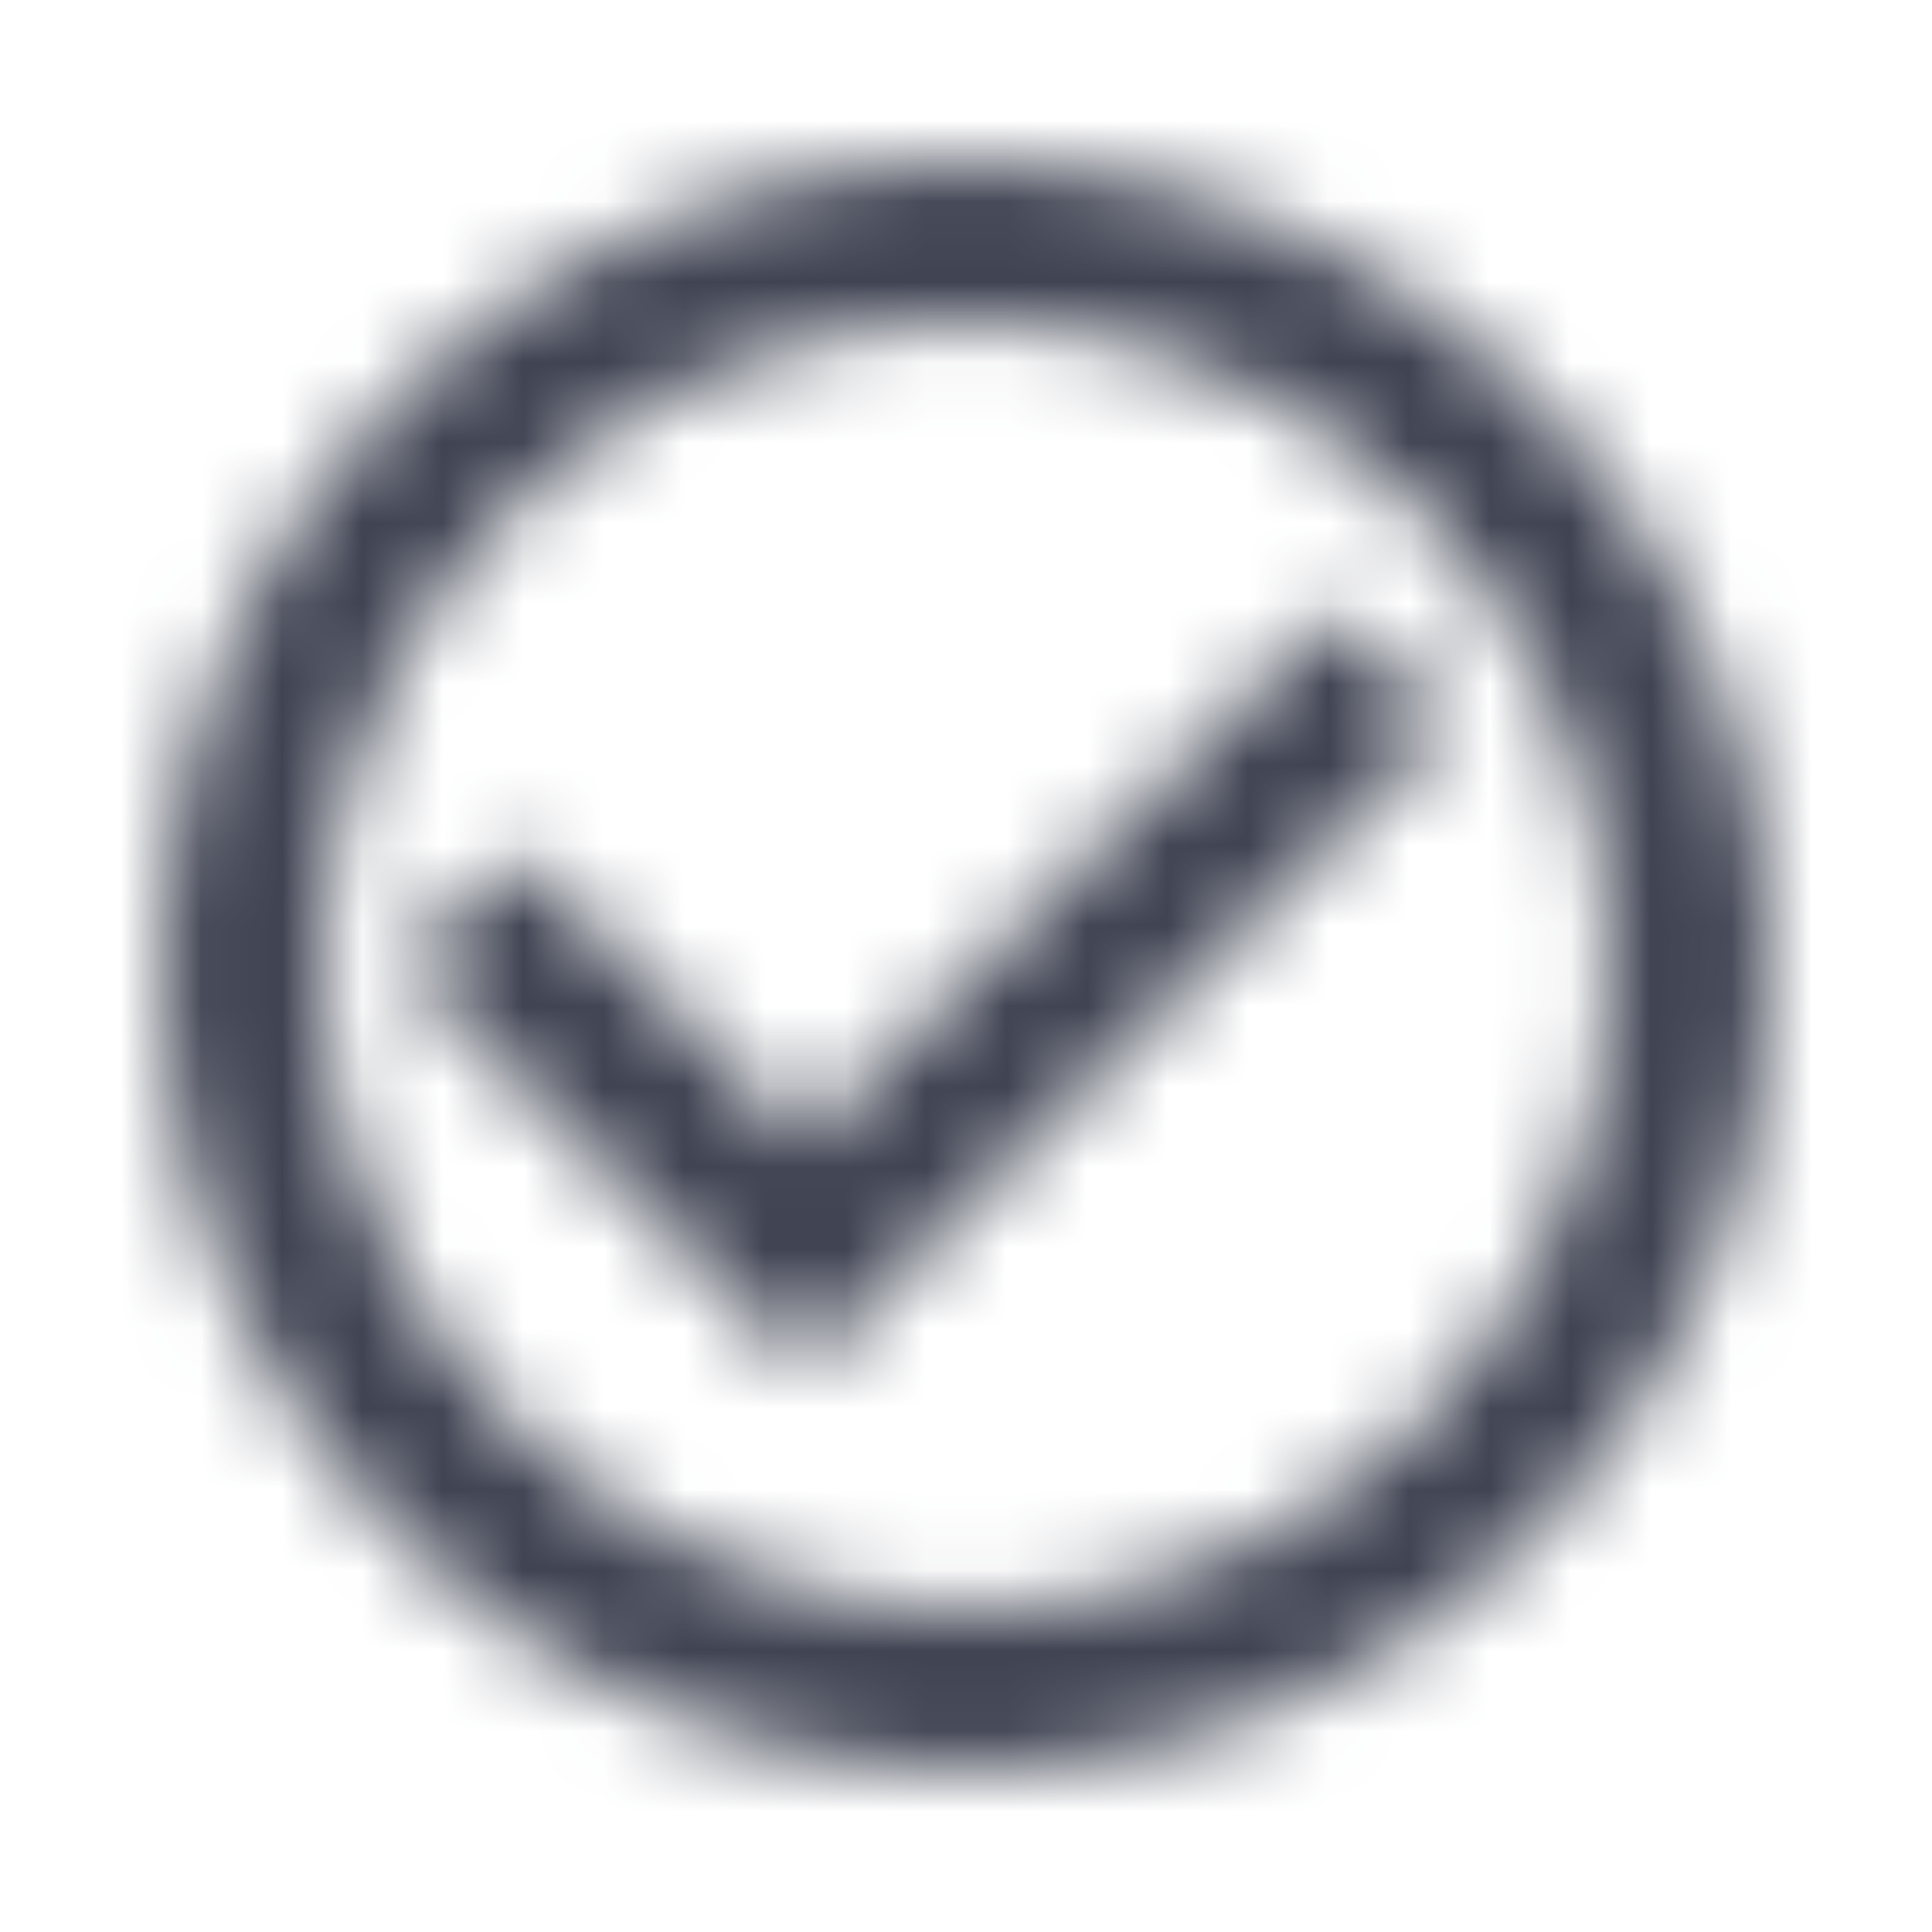 <?xml version="1.0" encoding="UTF-8"?>
<svg width="24px" height="24px" viewBox="0 0 24 24" version="1.1" xmlns="http://www.w3.org/2000/svg" xmlns:xlink="http://www.w3.org/1999/xlink">
    <!-- Generator: Sketch 51.2 (57519) - http://www.bohemiancoding.com/sketch -->
    <title>icons/24/baseline-check_circle_outline-24px</title>
    <desc>Created with Sketch.</desc>
    <defs>
        <path d="M16.59,7.58 L10,14.17 L6.41,10.59 L5,12 L10,17 L18,9 L16.59,7.58 Z M12,2 C6.48,2 2,6.48 2,12 C2,17.52 6.48,22 12,22 C17.52,22 22,17.52 22,12 C22,6.48 17.52,2 12,2 Z M12,20 C7.58,20 4,16.42 4,12 C4,7.58 7.58,4 12,4 C16.42,4 20,7.58 20,12 C20,16.42 16.42,20 12,20 Z" id="path-1"></path>
    </defs>
    <g id="icons/24/baseline-check_circle_outline-24px" stroke="none" stroke-width="1" fill="none" fill-rule="evenodd">
        <mask id="mask-2" fill="white">
            <use xlink:href="#path-1"></use>
        </mask>
        <g fill-rule="nonzero"></g>
        <g id="colors/dark" mask="url(#mask-2)" fill="#3F4352">
            <rect id="color" x="0" y="0" width="24" height="24"></rect>
        </g>
    </g>
</svg>
